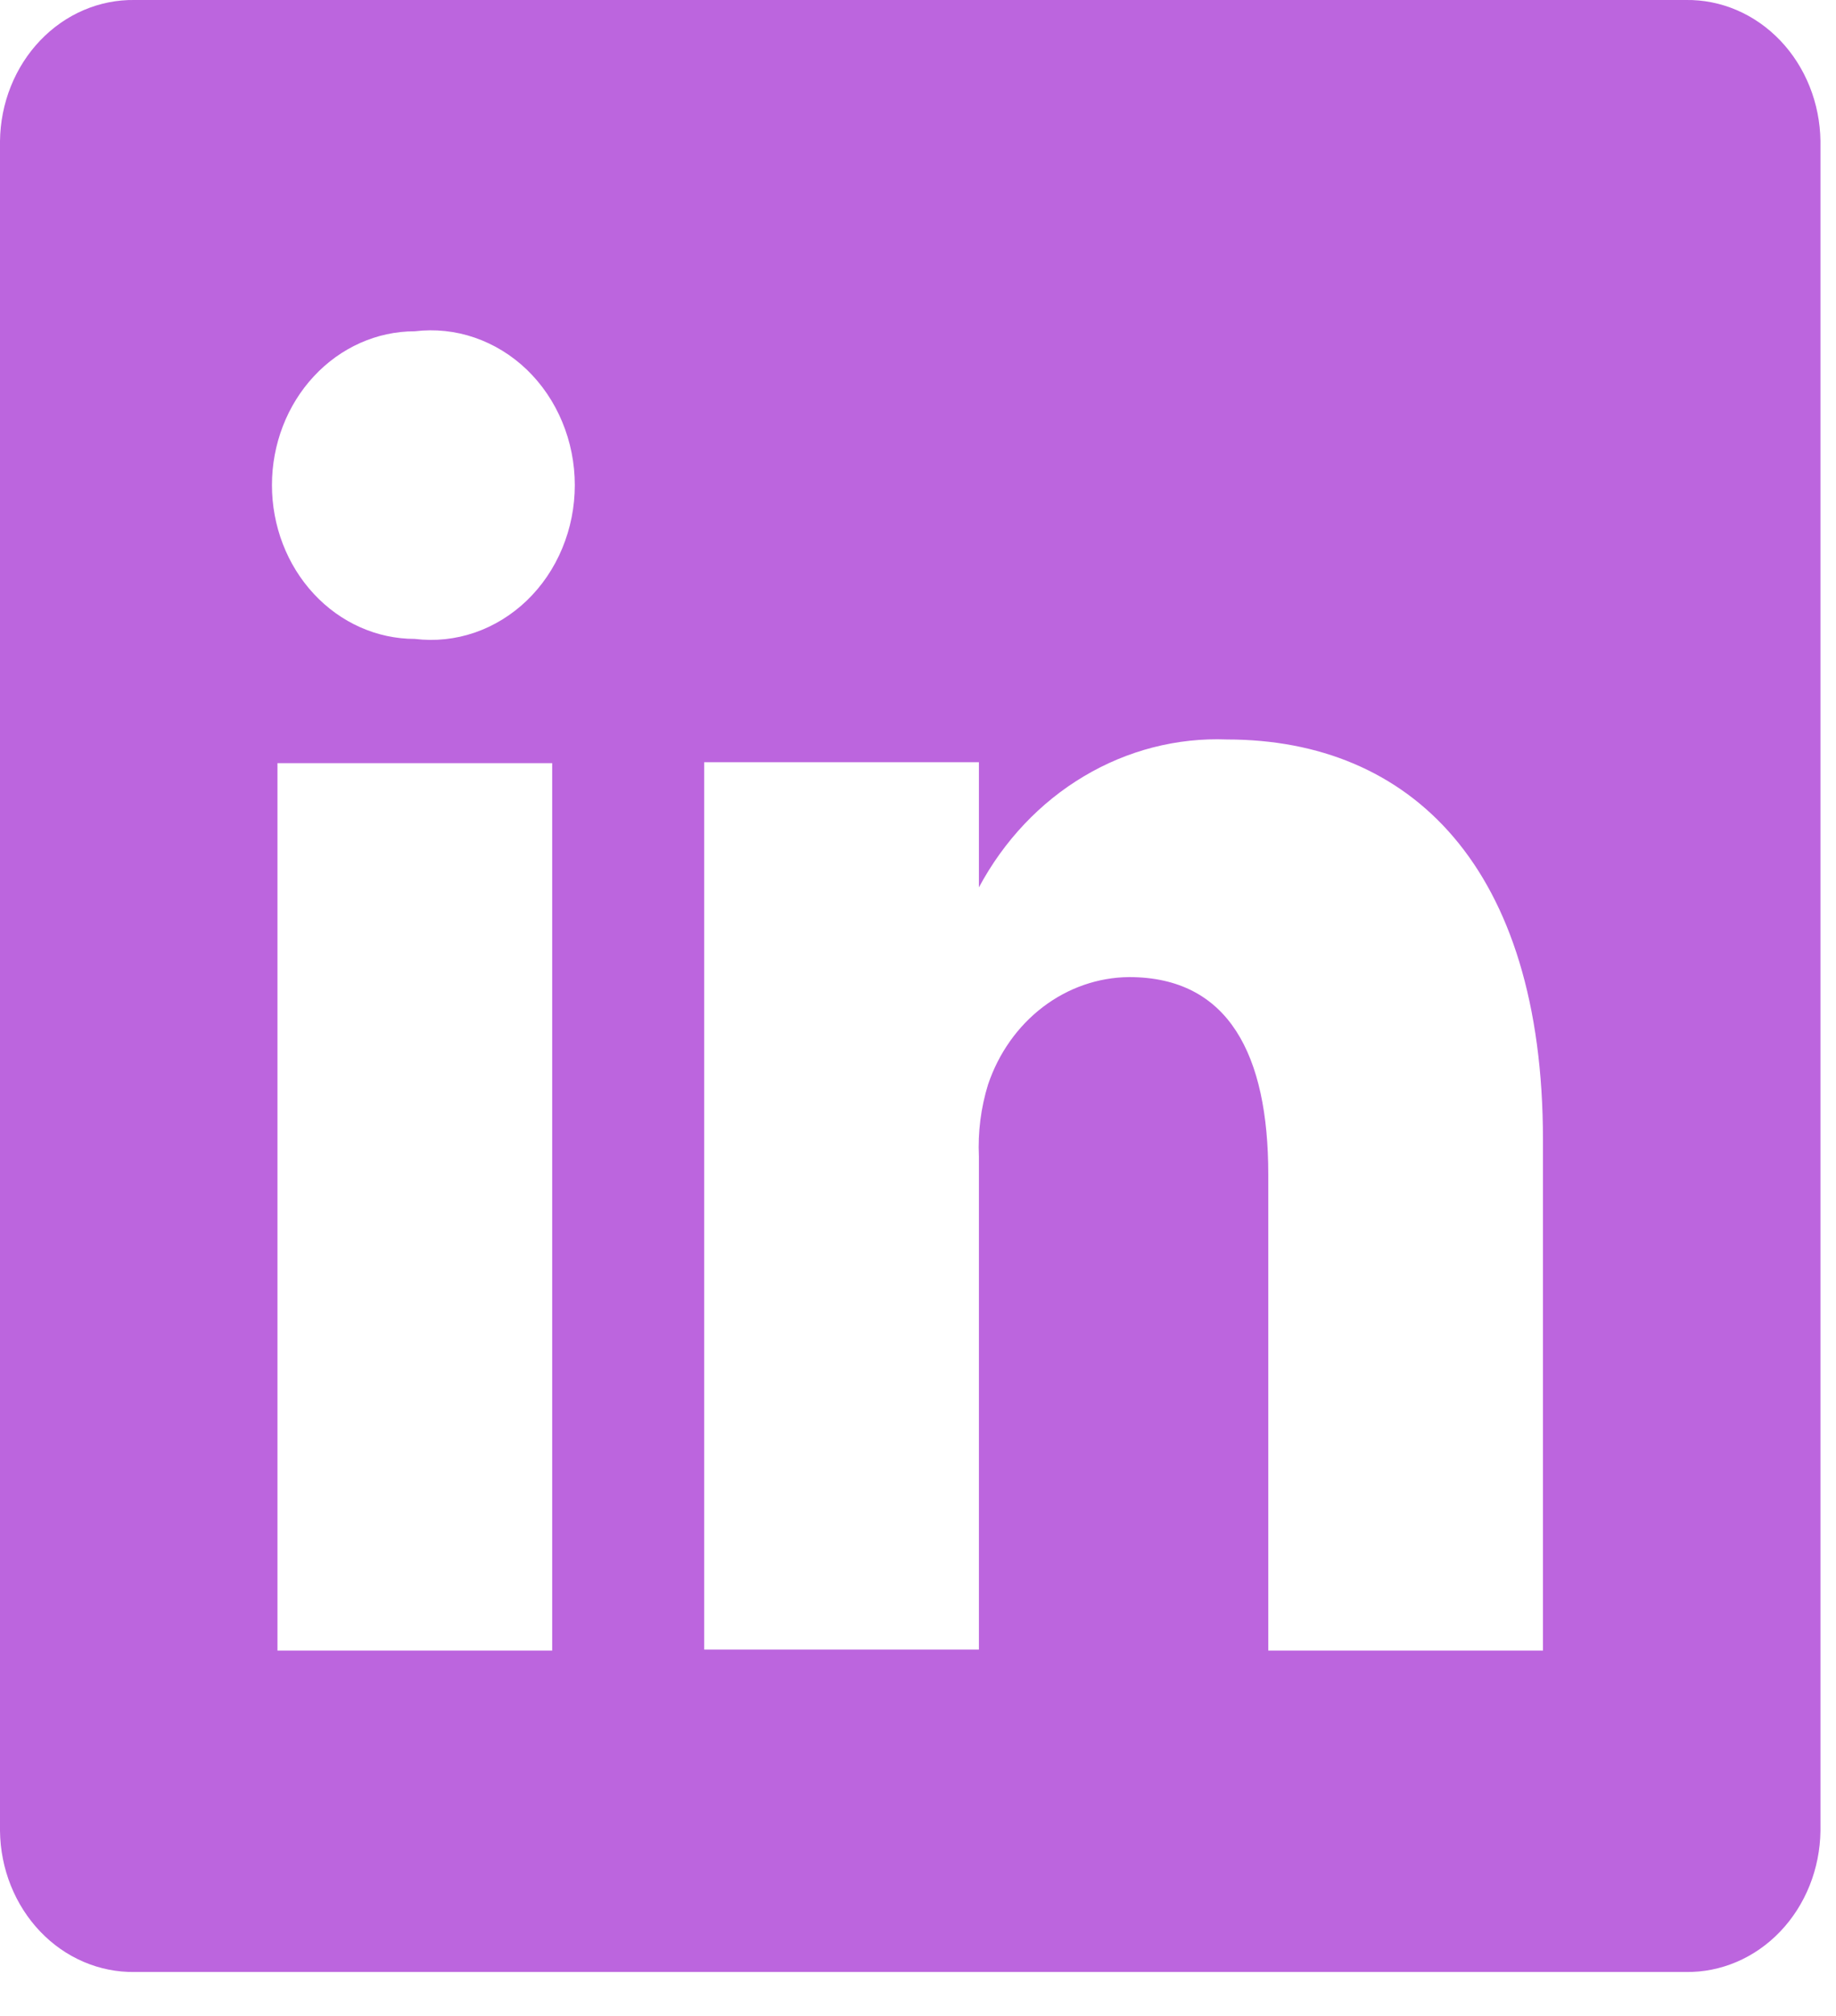 <svg width="41" height="45" viewBox="0 0 41 45" fill="none" xmlns="http://www.w3.org/2000/svg">
<path d="M37.647 0H3.006C2.617 -0.006 2.23 0.071 1.868 0.226C1.506 0.381 1.176 0.612 0.897 0.904C0.618 1.196 0.395 1.545 0.241 1.93C0.087 2.315 0.005 2.729 0 3.148V40.871C0.005 41.291 0.087 41.704 0.241 42.089C0.395 42.474 0.618 42.823 0.897 43.115C1.176 43.408 1.506 43.638 1.868 43.793C2.23 43.948 2.617 44.025 3.006 44.019H37.647C38.036 44.025 38.422 43.948 38.784 43.793C39.146 43.638 39.476 43.408 39.755 43.115C40.034 42.823 40.257 42.474 40.411 42.089C40.565 41.704 40.647 41.291 40.653 40.871V3.148C40.647 2.729 40.565 2.315 40.411 1.93C40.257 1.545 40.034 1.196 39.755 0.904C39.476 0.612 39.146 0.381 38.784 0.226C38.422 0.071 38.036 -0.006 37.647 0ZM12.331 36.844H6.196V17.035H12.331V36.844ZM9.263 14.262C8.417 14.262 7.606 13.901 7.008 13.257C6.409 12.613 6.073 11.739 6.073 10.829C6.073 9.918 6.409 9.045 7.008 8.401C7.606 7.757 8.417 7.395 9.263 7.395C9.713 7.341 10.168 7.388 10.598 7.536C11.029 7.684 11.426 7.927 11.764 8.251C12.101 8.576 12.371 8.973 12.555 9.417C12.74 9.861 12.836 10.342 12.836 10.829C12.836 11.316 12.74 11.797 12.555 12.241C12.371 12.685 12.101 13.082 11.764 13.406C11.426 13.73 11.029 13.974 10.598 14.122C10.168 14.269 9.713 14.317 9.263 14.262ZM34.456 36.844H28.322V26.213C28.322 23.55 27.442 21.811 25.213 21.811C24.524 21.817 23.852 22.05 23.289 22.479C22.726 22.908 22.299 23.512 22.064 24.21C21.904 24.728 21.835 25.273 21.86 25.817V36.822H15.725C15.725 36.822 15.725 18.818 15.725 17.014H21.86V19.809C22.417 18.768 23.228 17.91 24.204 17.329C25.181 16.747 26.286 16.463 27.402 16.507C31.491 16.507 34.456 19.346 34.456 25.443V36.844Z" fill="#BC65DE"/>
</svg>

